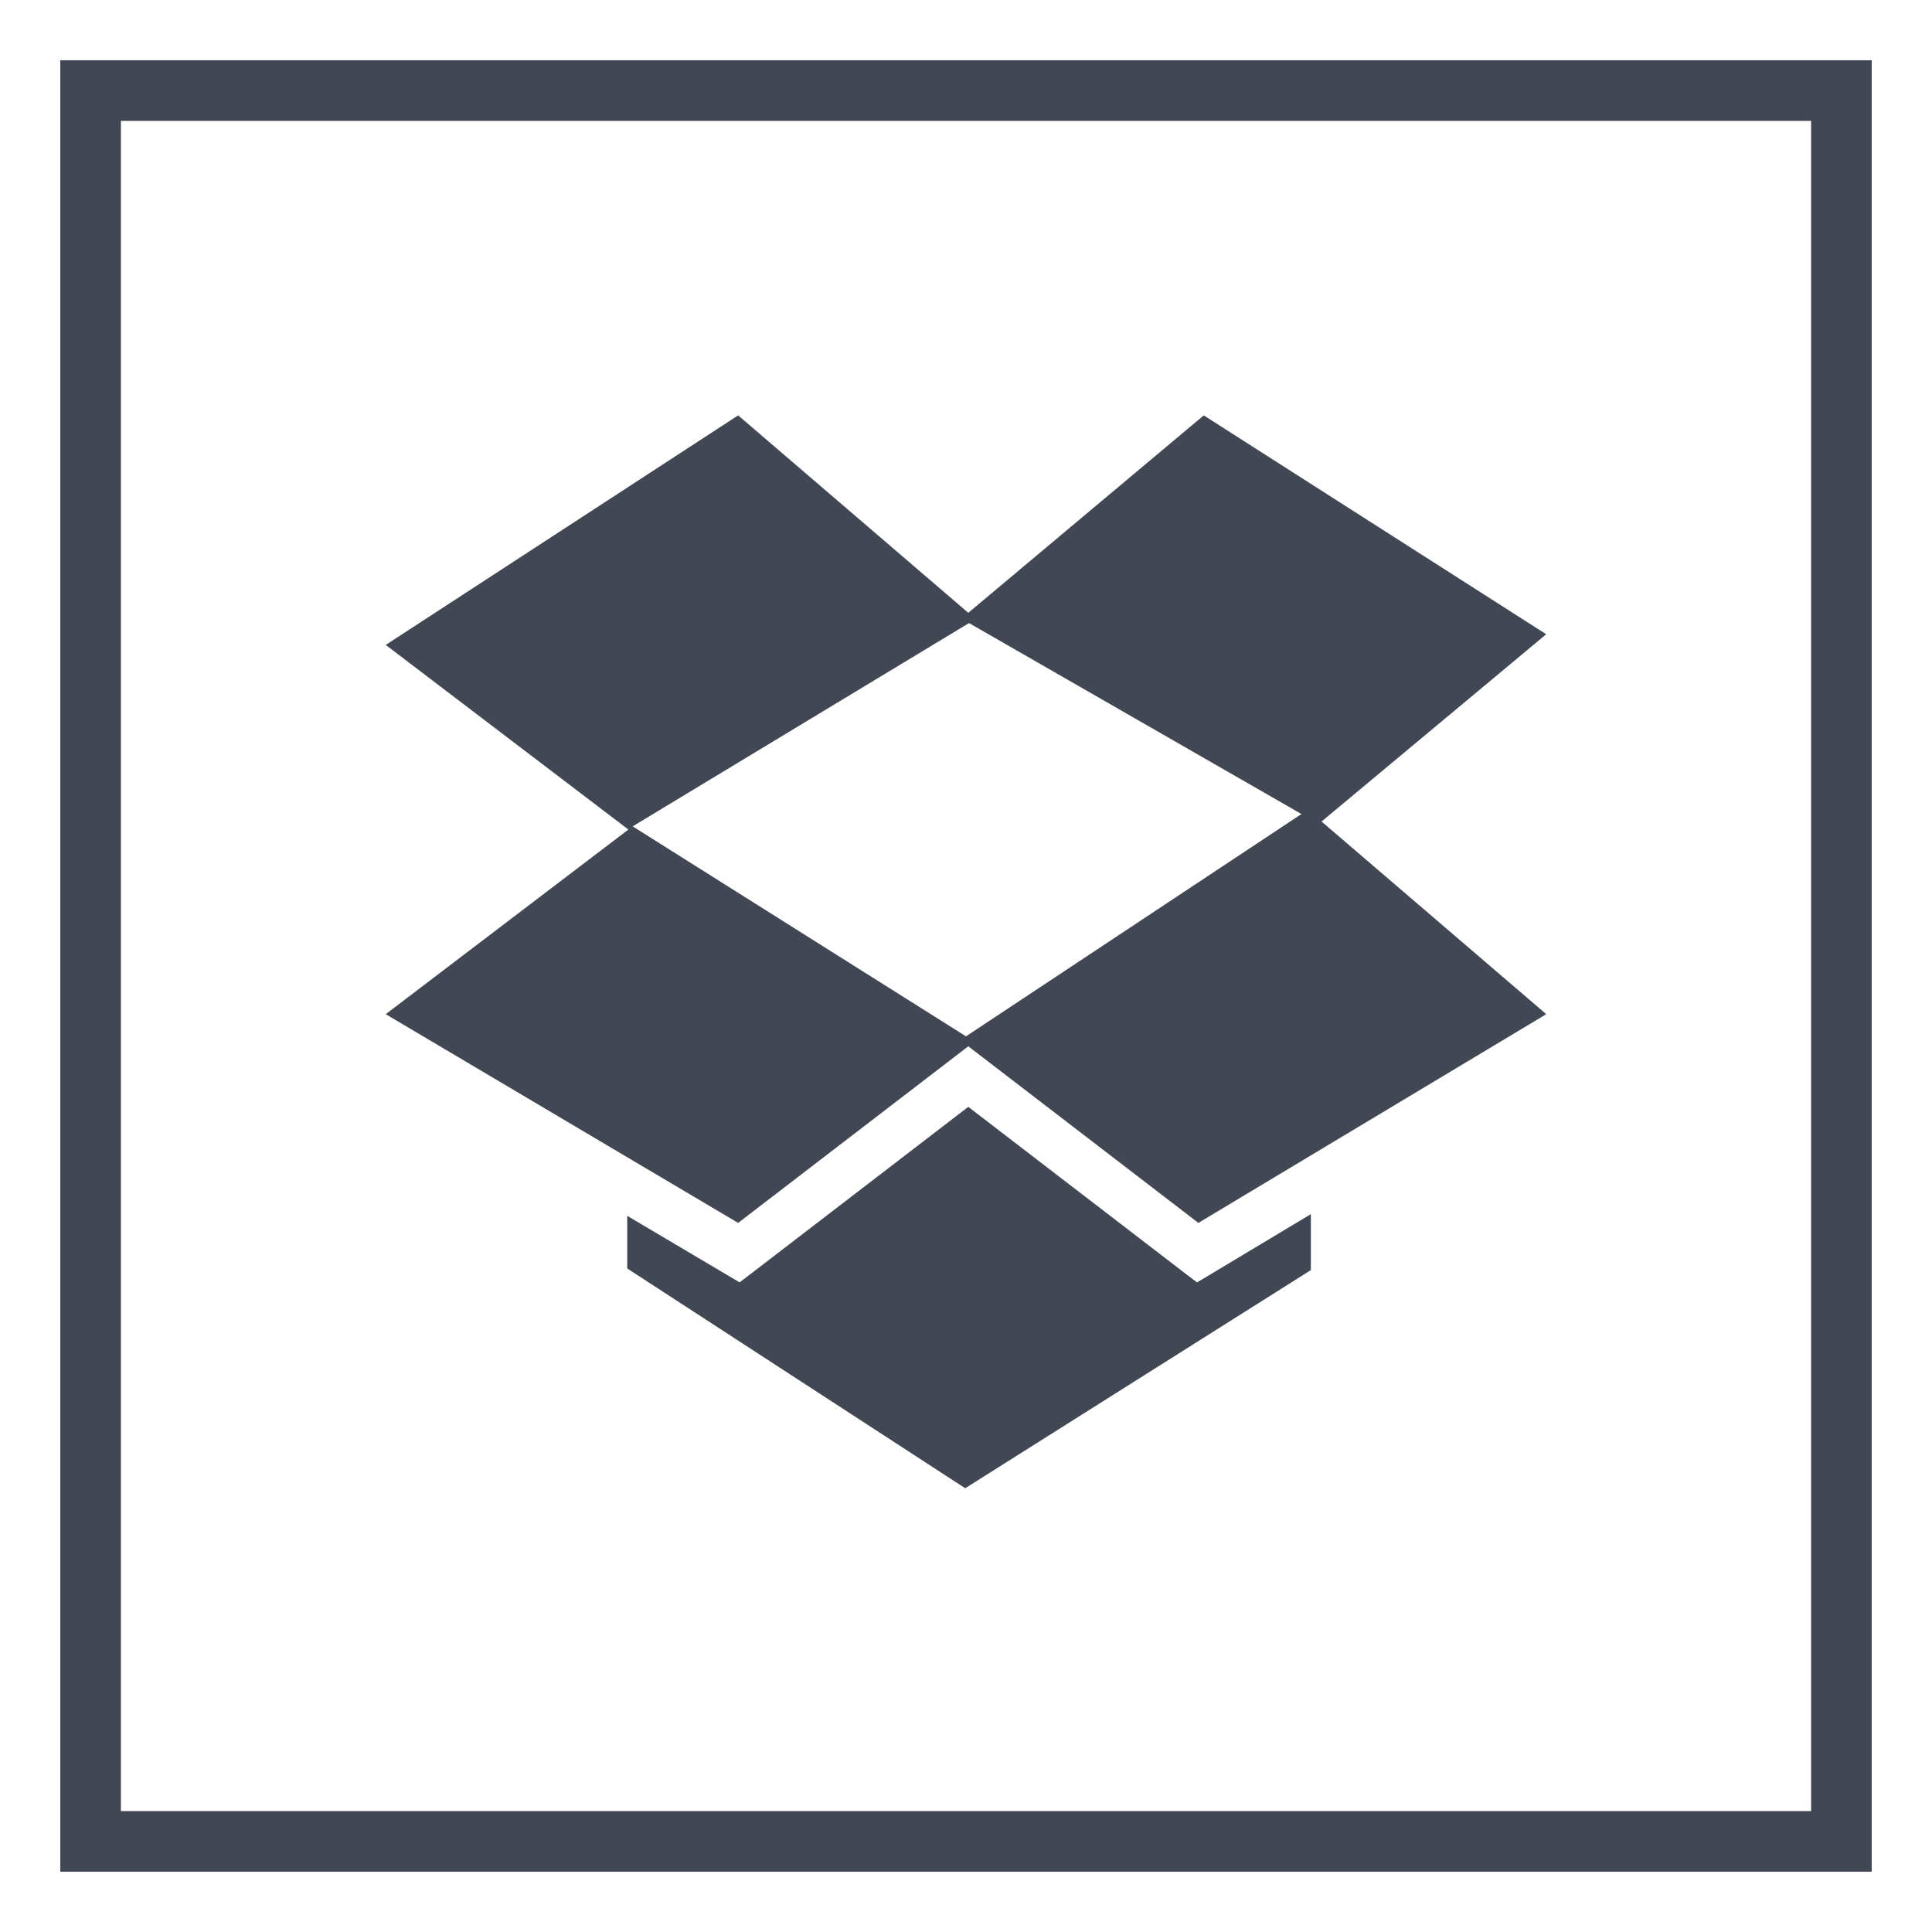 <?xml version="1.0" encoding="UTF-8"?><svg xmlns="http://www.w3.org/2000/svg" xmlns:xlink="http://www.w3.org/1999/xlink" version="1.1" x="0px" y="0px" viewBox="0 0 32 32" xml:space="preserve"><g id="Line" fill="#414753"><path d="M30 2v28H2V2h28m1-1H1v30h30V1z"/><path d="M30 2v28H2V2h28m1-1H1v30h30V1z"/><path d="M20.014 21.129l1.698-1.019v.927l-5.725 3.613-5.598-3.64v-.872l1.675.992.186.11.172-.131 3.616-2.776 3.615 2.776.173.131.188-.111zM16.05 10.32l5.506 3.163L16 17.165l-5.521-3.478 5.571-3.367zm9.56.185L19.938 6.88l-3.9 3.27-3.812-3.27-5.837 3.802 4.019 3.058-4.019 3.058 3.999 2.369 1.838 1.088 3.812-2.925 3.811 2.925 1.863-1.118 3.899-2.339-3.722-3.191 3.721-3.102z"/></g></svg>